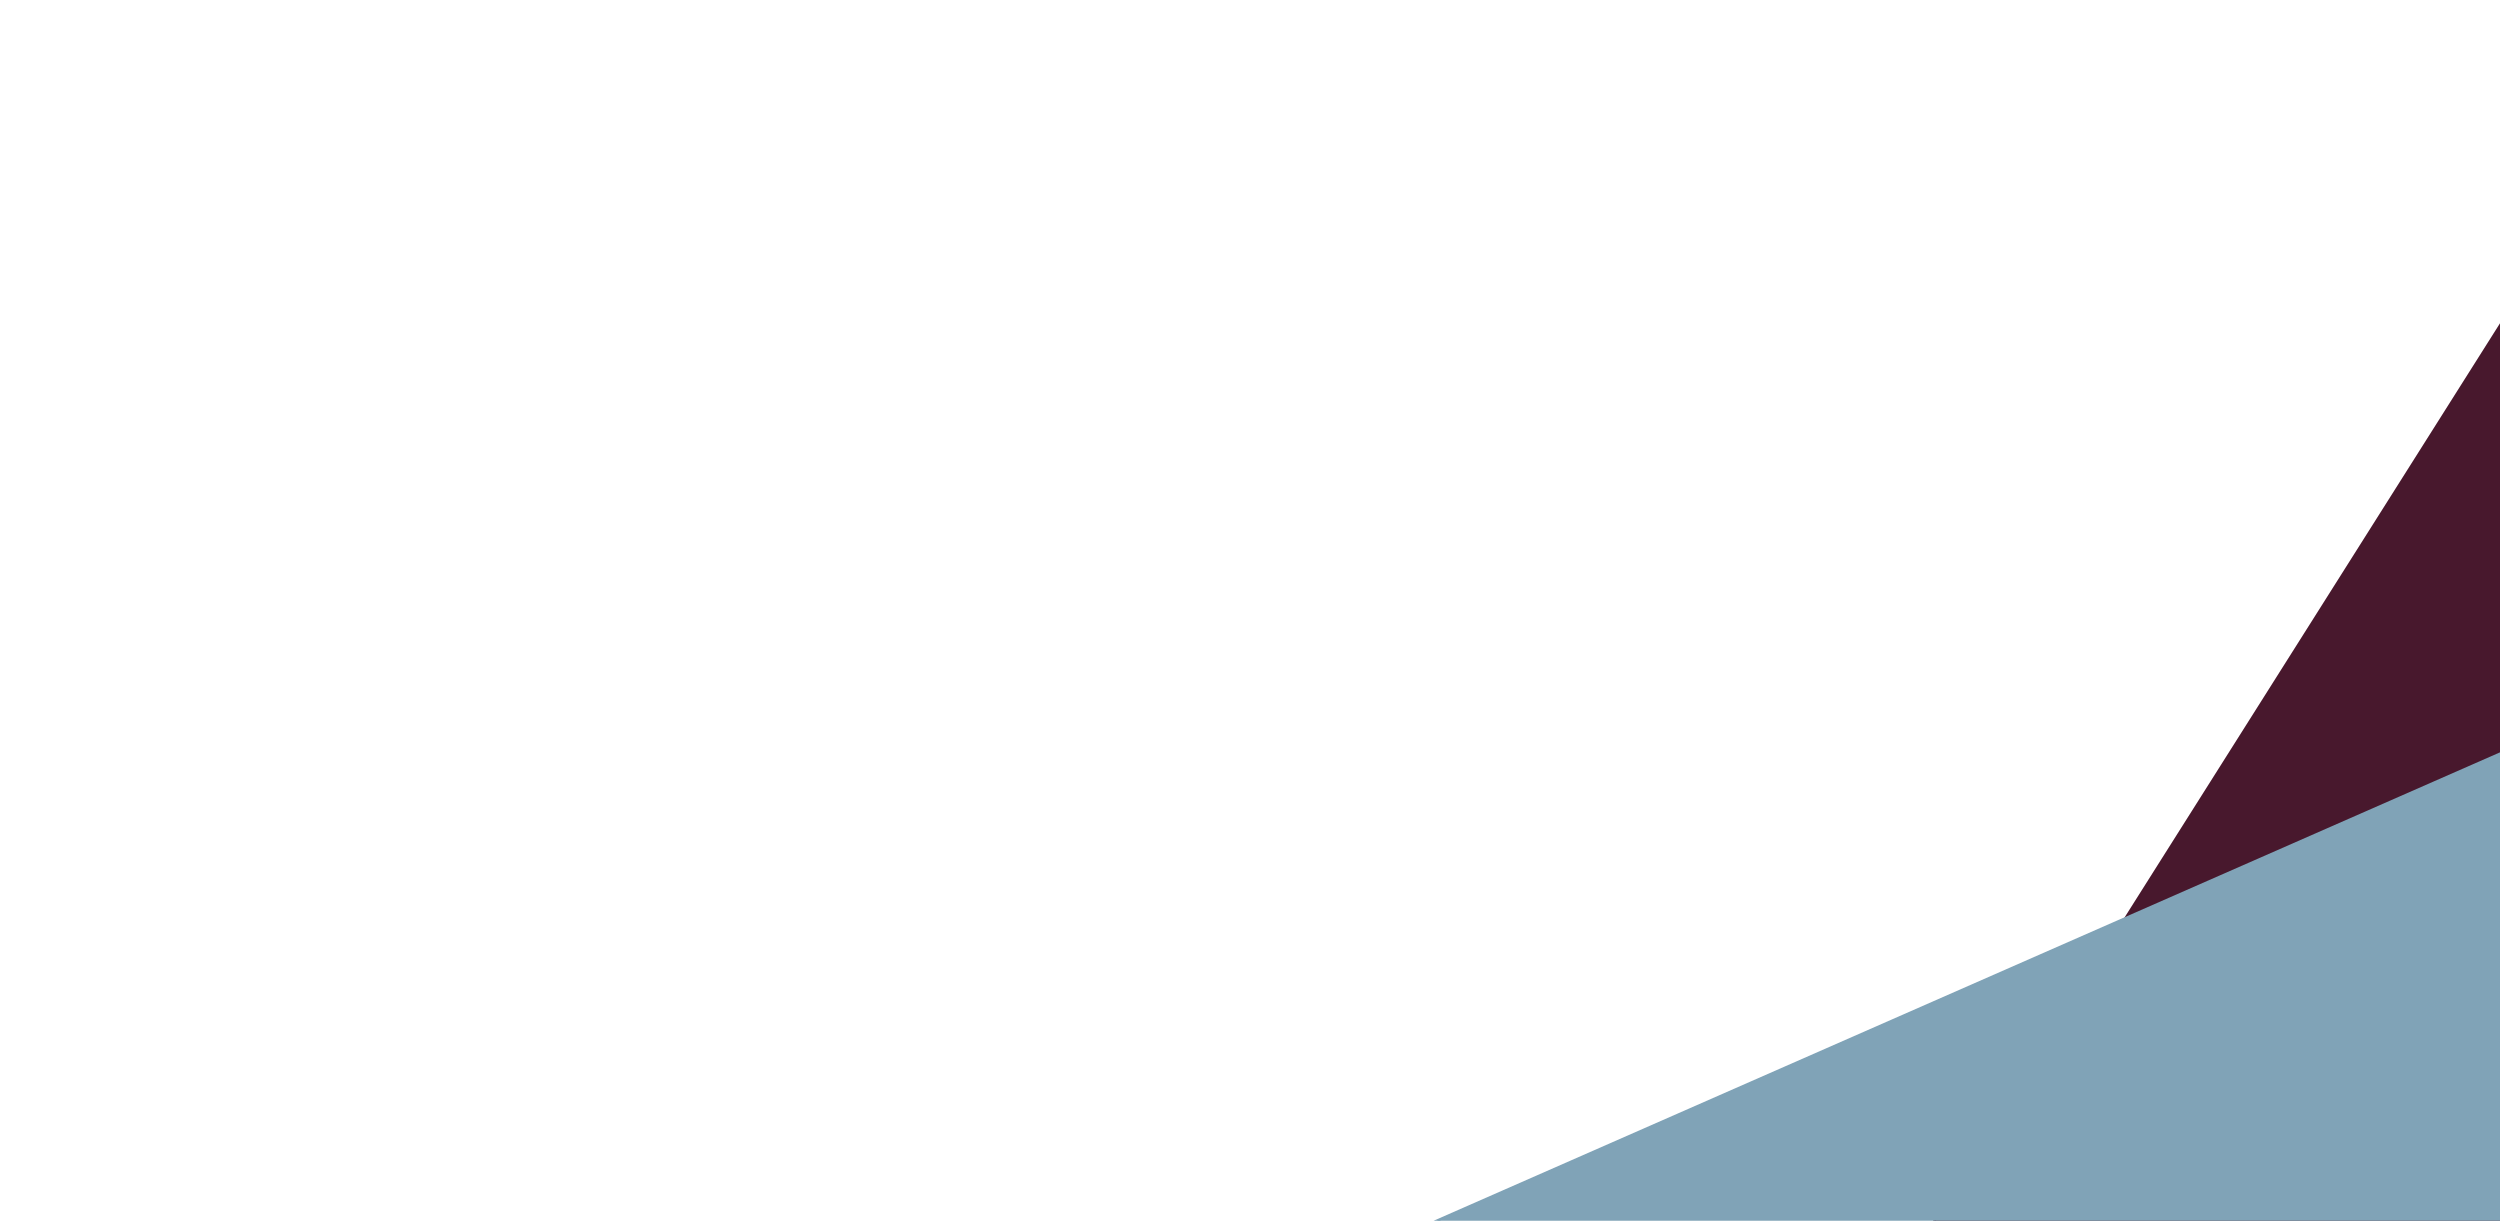 <?xml version="1.0" encoding="UTF-8"?>
<svg width="1024px" height="500px" viewBox="0 0 1024 500" version="1.1" xmlns="http://www.w3.org/2000/svg" xmlns:xlink="http://www.w3.org/1999/xlink">
    <!-- Generator: Sketch 52.6 (67491) - http://www.bohemiancoding.com/sketch -->
    <title>triangles-white-bg</title>
    <desc>Created with Sketch.</desc>
    <g id="triangles-white-bg" stroke="none" stroke-width="1" fill="none" fill-rule="evenodd">
        <polygon id="Triangle" stroke="#48182D" fill="#48182D" fill-rule="nonzero" transform="translate(1057.664, 300.484) rotate(-2) translate(-1057.664, -300.484) " points="1057.664 91.484 1342.664 509.484 772.664 509.484"></polygon>
        <polygon id="Triangle" stroke="#80A3B7" fill="#80A3B7" fill-rule="nonzero" transform="translate(928.447, 479.269) rotate(32) translate(-928.447, -479.269) " points="928.447 270.269 1213.447 688.269 643.447 688.269"></polygon>
    </g>
</svg>